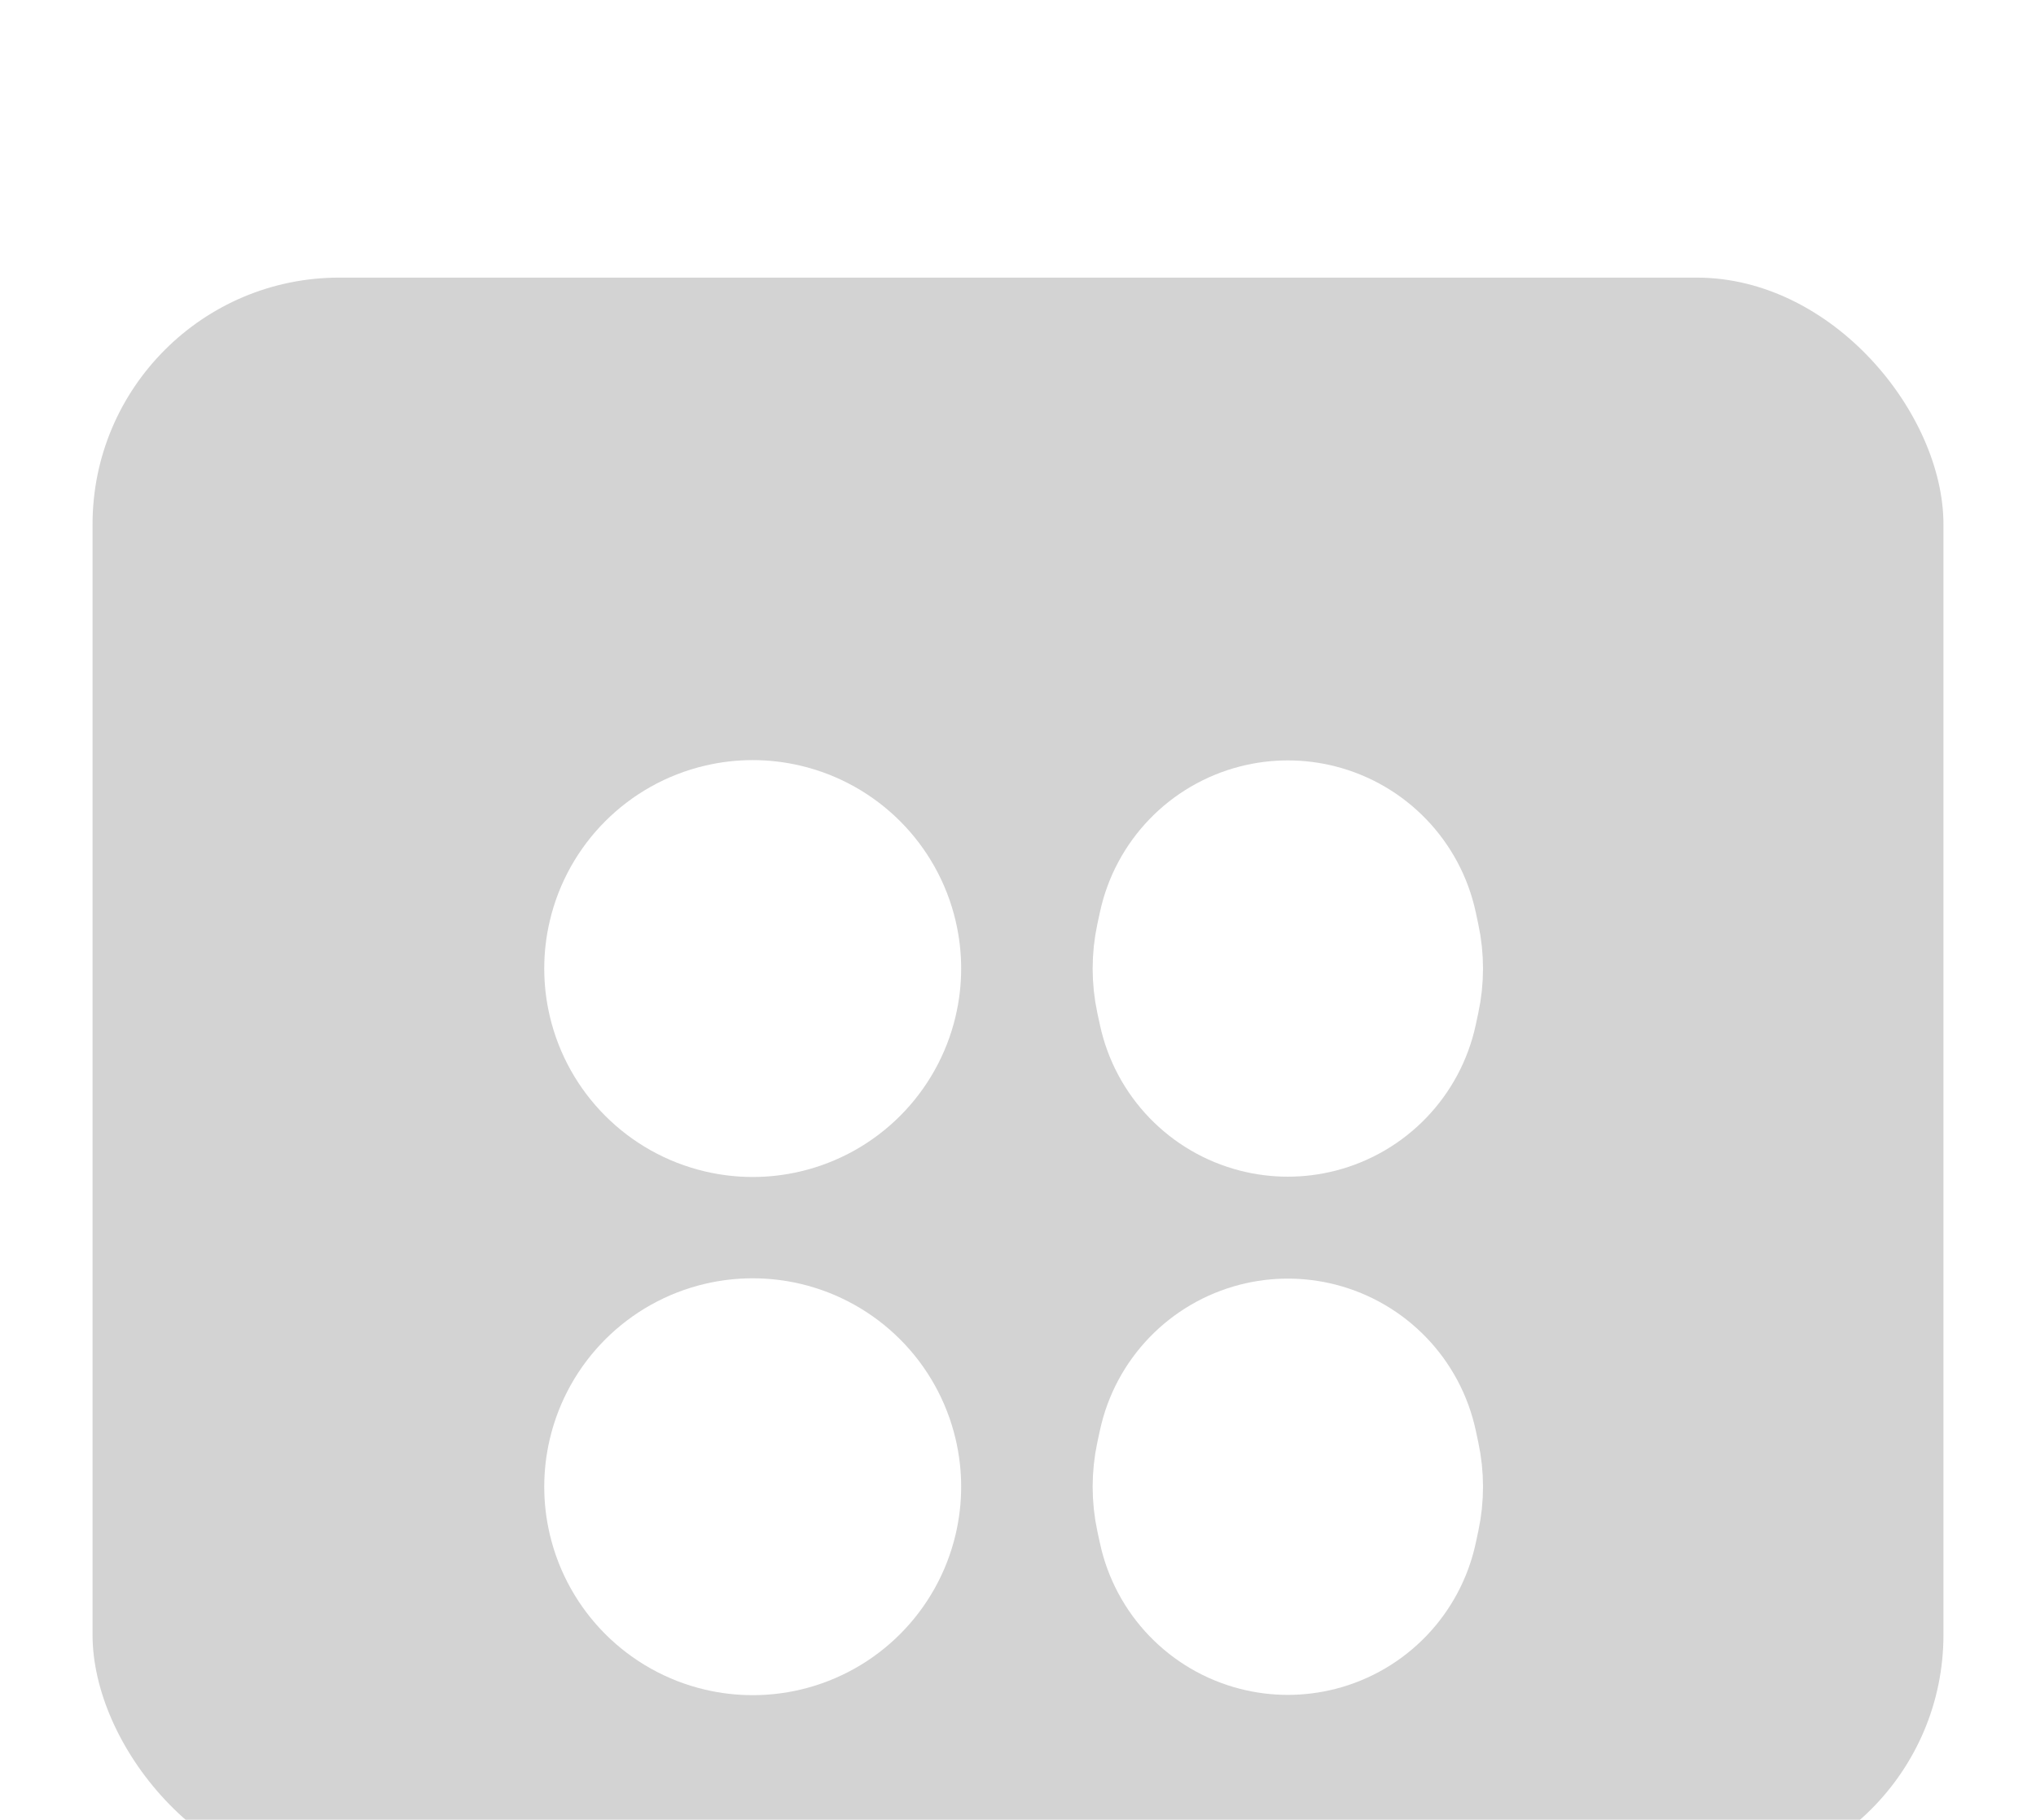 <svg width="66" height="59" viewBox="0 0 66 59" fill="none" xmlns="http://www.w3.org/2000/svg">
<g filter="url(#filter0_dii_3545_30046)">
<g filter="url(#filter1_ii_3545_30046)">
<rect x="3" width="60" height="52" rx="8" fill="#D3D3D3"/>
</g>
<g filter="url(#filter2_dii_3545_30046)">
<path d="M19.282 16.199C19.738 14.255 21.256 12.738 23.199 12.282C23.989 12.096 24.811 12.096 25.601 12.282C27.544 12.738 29.062 14.255 29.518 16.199C29.704 16.989 29.704 17.811 29.518 18.601C29.062 20.544 27.544 22.062 25.601 22.518C24.811 22.704 23.989 22.704 23.199 22.518C21.256 22.062 19.738 20.544 19.282 18.601C19.096 17.811 19.096 16.989 19.282 16.199Z" fill="white" stroke="white" stroke-width="3"/>
<path d="M19.282 32.999C19.738 31.055 21.256 29.537 23.199 29.081C23.989 28.896 24.811 28.896 25.601 29.081C27.544 29.537 29.062 31.055 29.518 32.999C29.704 33.789 29.704 34.611 29.518 35.4C29.062 37.344 27.544 38.862 25.601 39.318C24.811 39.503 23.989 39.503 23.199 39.318C21.256 38.862 19.738 37.344 19.282 35.4C19.096 34.611 19.096 33.789 19.282 32.999Z" fill="white" stroke="white" stroke-width="3"/>
<path d="M37.122 15.889C37.499 14.135 38.836 12.745 40.574 12.3C41.344 12.103 42.15 12.103 42.92 12.3C44.658 12.745 45.995 14.135 46.372 15.889L46.454 16.272C46.614 17.016 46.614 17.784 46.454 18.528L46.372 18.911C45.995 20.665 44.658 22.055 42.92 22.5C42.15 22.697 41.344 22.697 40.574 22.5C38.836 22.055 37.499 20.665 37.122 18.911L37.039 18.528C36.88 17.784 36.88 17.016 37.039 16.272L37.122 15.889Z" fill="white" stroke="white" stroke-width="3"/>
<path d="M37.122 32.688C37.499 30.934 38.836 29.545 40.574 29.1C41.344 28.903 42.15 28.903 42.92 29.1C44.658 29.545 45.995 30.934 46.372 32.688L46.454 33.072C46.614 33.815 46.614 34.584 46.454 35.328L46.372 35.711C45.995 37.465 44.658 38.855 42.92 39.3C42.15 39.497 41.344 39.497 40.574 39.3C38.836 38.855 37.499 37.465 37.122 35.711L37.039 35.328C36.88 34.584 36.88 33.815 37.039 33.072L37.122 32.688Z" fill="white" stroke="white" stroke-width="3"/>
</g>
</g>
<defs>
<filter id="filter0_dii_3545_30046" x="0" y="-1" width="66" height="60" filterUnits="userSpaceOnUse" color-interpolation-filters="sRGB">
<feFlood flood-opacity="0" result="BackgroundImageFix"/>
<feColorMatrix in="SourceAlpha" type="matrix" values="0 0 0 0 0 0 0 0 0 0 0 0 0 0 0 0 0 0 127 0" result="hardAlpha"/>
<feOffset dy="4"/>
<feGaussianBlur stdDeviation="1.5"/>
<feComposite in2="hardAlpha" operator="out"/>
<feColorMatrix type="matrix" values="0 0 0 0 0 0 0 0 0 0 0 0 0 0 0 0 0 0 0.08 0"/>
<feBlend mode="normal" in2="BackgroundImageFix" result="effect1_dropShadow_3545_30046"/>
<feBlend mode="normal" in="SourceGraphic" in2="effect1_dropShadow_3545_30046" result="shape"/>
<feColorMatrix in="SourceAlpha" type="matrix" values="0 0 0 0 0 0 0 0 0 0 0 0 0 0 0 0 0 0 127 0" result="hardAlpha"/>
<feOffset dy="4"/>
<feGaussianBlur stdDeviation="2"/>
<feComposite in2="hardAlpha" operator="arithmetic" k2="-1" k3="1"/>
<feColorMatrix type="matrix" values="0 0 0 0 1 0 0 0 0 1 0 0 0 0 1 0 0 0 0.38 0"/>
<feBlend mode="normal" in2="shape" result="effect2_innerShadow_3545_30046"/>
<feColorMatrix in="SourceAlpha" type="matrix" values="0 0 0 0 0 0 0 0 0 0 0 0 0 0 0 0 0 0 127 0" result="hardAlpha"/>
<feOffset dy="-1"/>
<feGaussianBlur stdDeviation="1"/>
<feComposite in2="hardAlpha" operator="arithmetic" k2="-1" k3="1"/>
<feColorMatrix type="matrix" values="0 0 0 0 0 0 0 0 0 0 0 0 0 0 0 0 0 0 0.15 0"/>
<feBlend mode="normal" in2="effect2_innerShadow_3545_30046" result="effect3_innerShadow_3545_30046"/>
</filter>
<filter id="filter1_ii_3545_30046" x="3" y="-2" width="60" height="58" filterUnits="userSpaceOnUse" color-interpolation-filters="sRGB">
<feFlood flood-opacity="0" result="BackgroundImageFix"/>
<feBlend mode="normal" in="SourceGraphic" in2="BackgroundImageFix" result="shape"/>
<feColorMatrix in="SourceAlpha" type="matrix" values="0 0 0 0 0 0 0 0 0 0 0 0 0 0 0 0 0 0 127 0" result="hardAlpha"/>
<feOffset dy="4"/>
<feGaussianBlur stdDeviation="2"/>
<feComposite in2="hardAlpha" operator="arithmetic" k2="-1" k3="1"/>
<feColorMatrix type="matrix" values="0 0 0 0 1 0 0 0 0 1 0 0 0 0 1 0 0 0 0.38 0"/>
<feBlend mode="normal" in2="shape" result="effect1_innerShadow_3545_30046"/>
<feColorMatrix in="SourceAlpha" type="matrix" values="0 0 0 0 0 0 0 0 0 0 0 0 0 0 0 0 0 0 127 0" result="hardAlpha"/>
<feOffset dy="-2"/>
<feGaussianBlur stdDeviation="1"/>
<feComposite in2="hardAlpha" operator="arithmetic" k2="-1" k3="1"/>
<feColorMatrix type="matrix" values="0 0 0 0 0 0 0 0 0 0 0 0 0 0 0 0 0 0 0.15 0"/>
<feBlend mode="normal" in2="effect1_innerShadow_3545_30046" result="effect2_innerShadow_3545_30046"/>
</filter>
<filter id="filter2_dii_3545_30046" x="14.641" y="9.643" width="36.438" height="38.315" filterUnits="userSpaceOnUse" color-interpolation-filters="sRGB">
<feFlood flood-opacity="0" result="BackgroundImageFix"/>
<feColorMatrix in="SourceAlpha" type="matrix" values="0 0 0 0 0 0 0 0 0 0 0 0 0 0 0 0 0 0 127 0" result="hardAlpha"/>
<feOffset dy="4"/>
<feGaussianBlur stdDeviation="1.5"/>
<feComposite in2="hardAlpha" operator="out"/>
<feColorMatrix type="matrix" values="0 0 0 0 0 0 0 0 0 0 0 0 0 0 0 0 0 0 0.08 0"/>
<feBlend mode="normal" in2="BackgroundImageFix" result="effect1_dropShadow_3545_30046"/>
<feBlend mode="normal" in="SourceGraphic" in2="effect1_dropShadow_3545_30046" result="shape"/>
<feColorMatrix in="SourceAlpha" type="matrix" values="0 0 0 0 0 0 0 0 0 0 0 0 0 0 0 0 0 0 127 0" result="hardAlpha"/>
<feOffset dy="4"/>
<feGaussianBlur stdDeviation="2"/>
<feComposite in2="hardAlpha" operator="arithmetic" k2="-1" k3="1"/>
<feColorMatrix type="matrix" values="0 0 0 0 1 0 0 0 0 1 0 0 0 0 1 0 0 0 0.38 0"/>
<feBlend mode="normal" in2="shape" result="effect2_innerShadow_3545_30046"/>
<feColorMatrix in="SourceAlpha" type="matrix" values="0 0 0 0 0 0 0 0 0 0 0 0 0 0 0 0 0 0 127 0" result="hardAlpha"/>
<feOffset dy="-1"/>
<feGaussianBlur stdDeviation="1"/>
<feComposite in2="hardAlpha" operator="arithmetic" k2="-1" k3="1"/>
<feColorMatrix type="matrix" values="0 0 0 0 0 0 0 0 0 0 0 0 0 0 0 0 0 0 0.15 0"/>
<feBlend mode="normal" in2="effect2_innerShadow_3545_30046" result="effect3_innerShadow_3545_30046"/>
</filter>
</defs>
</svg>
